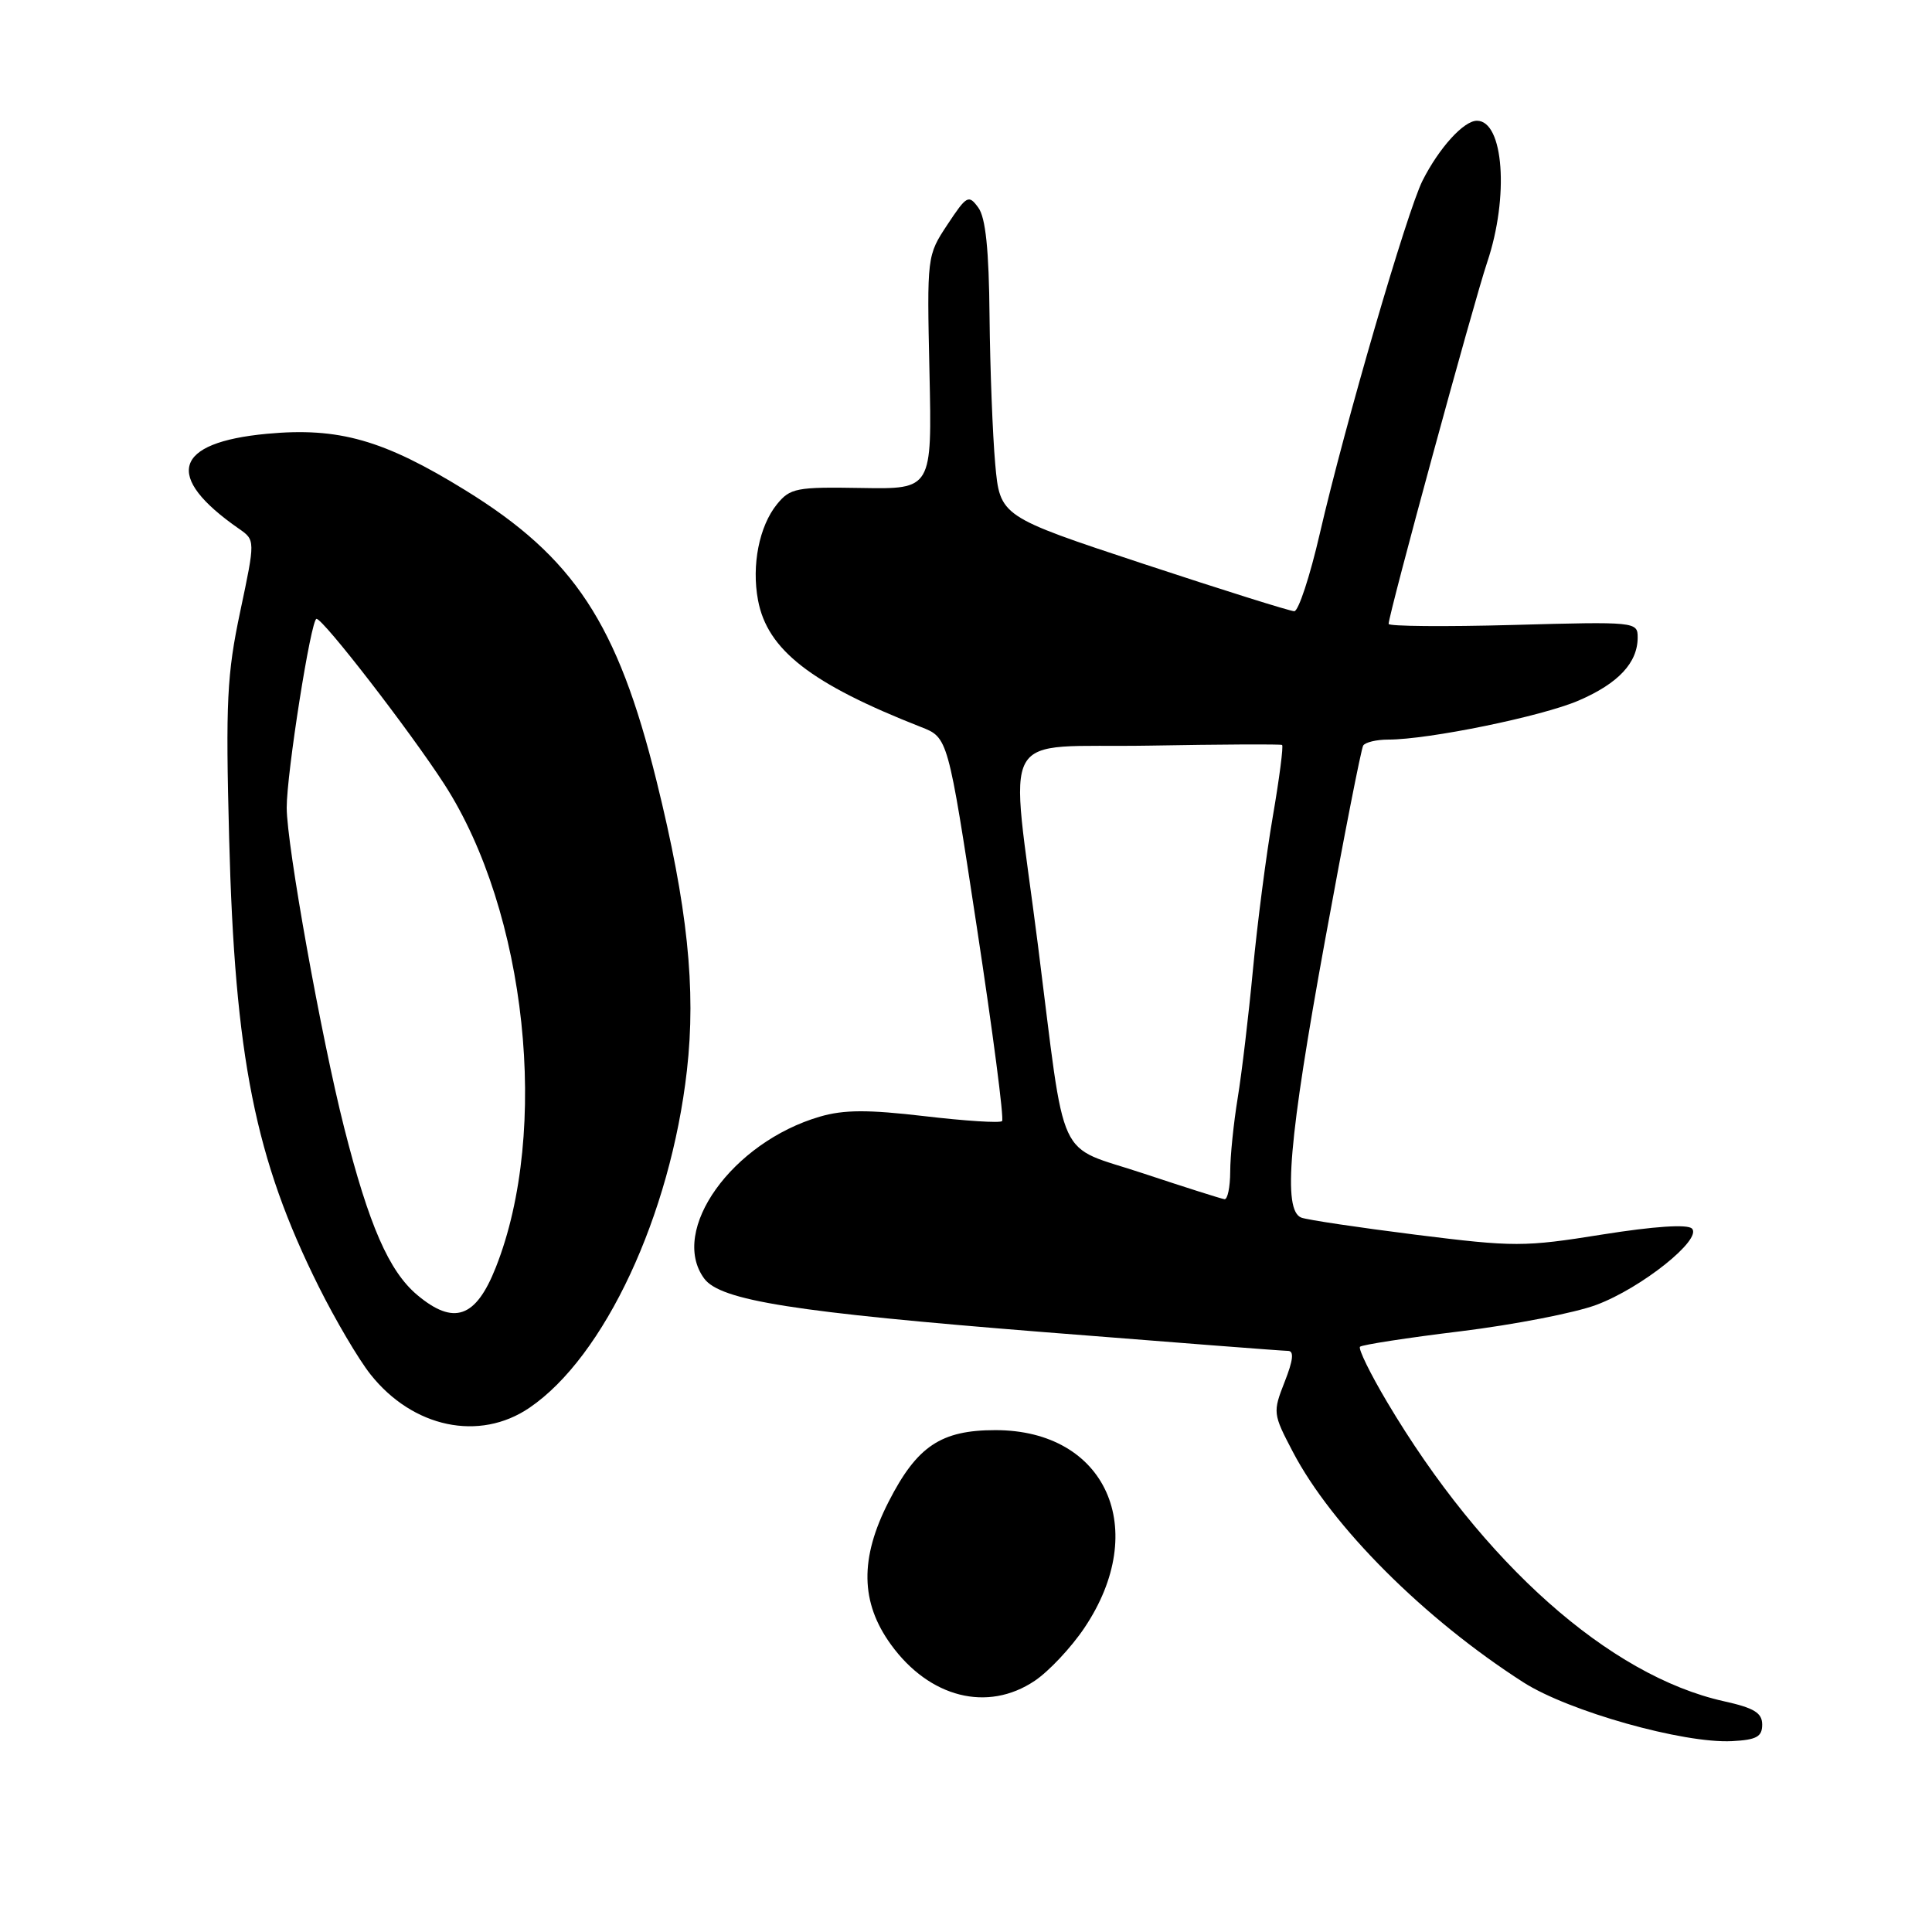 <?xml version="1.0" encoding="UTF-8" standalone="no"?>
<!DOCTYPE svg PUBLIC "-//W3C//DTD SVG 1.1//EN" "http://www.w3.org/Graphics/SVG/1.1/DTD/svg11.dtd" >
<svg xmlns="http://www.w3.org/2000/svg" xmlns:xlink="http://www.w3.org/1999/xlink" version="1.1" viewBox="0 0 256 256">
 <g >
 <path fill="currentColor"
d=" M 233.50 228.52 C 233.50 226.96 232.43 226.31 228.41 225.42 C 213.27 222.05 196.49 207.15 183.80 185.78 C 181.56 182.01 179.95 178.72 180.21 178.45 C 180.48 178.19 186.48 177.26 193.55 176.40 C 200.62 175.53 208.71 173.96 211.53 172.90 C 217.53 170.66 225.60 164.20 224.19 162.79 C 223.59 162.19 219.17 162.49 212.31 163.58 C 201.95 165.24 200.67 165.24 187.62 163.61 C 180.06 162.66 173.22 161.64 172.43 161.34 C 169.95 160.38 170.76 150.98 175.57 124.62 C 178.08 110.85 180.36 99.23 180.63 98.79 C 180.90 98.36 182.38 98.00 183.93 98.00 C 189.30 98.00 204.29 94.93 209.17 92.83 C 214.44 90.56 217.00 87.82 217.00 84.46 C 217.00 82.39 216.74 82.36 200.50 82.81 C 191.43 83.06 184.00 82.99 184.00 82.67 C 184.00 81.40 195.24 40.17 197.06 34.75 C 199.98 26.07 199.25 16.00 195.70 16.00 C 193.95 16.00 190.70 19.58 188.50 23.92 C 186.45 27.98 178.22 56.23 174.87 70.75 C 173.57 76.38 172.05 80.99 171.50 80.99 C 170.95 80.99 161.95 78.16 151.50 74.71 C 132.50 68.43 132.50 68.43 131.87 61.46 C 131.53 57.63 131.19 48.85 131.12 41.94 C 131.04 33.06 130.60 28.83 129.63 27.51 C 128.35 25.76 128.10 25.89 125.54 29.76 C 122.83 33.86 122.82 33.92 123.16 49.35 C 123.50 64.82 123.50 64.82 114.17 64.66 C 105.52 64.51 104.70 64.67 102.95 66.82 C 100.60 69.71 99.57 74.91 100.44 79.52 C 101.67 86.11 107.44 90.60 122.05 96.34 C 125.61 97.73 125.61 97.73 129.44 122.89 C 131.55 136.73 133.06 148.28 132.78 148.55 C 132.51 148.83 127.89 148.53 122.53 147.90 C 115.01 147.02 111.83 147.03 108.64 147.96 C 97.01 151.35 88.65 163.04 93.30 169.40 C 95.44 172.33 105.21 173.87 138.17 176.50 C 155.40 177.87 170.03 179.00 170.67 179.00 C 171.49 179.00 171.36 180.23 170.22 183.11 C 168.64 187.14 168.67 187.34 171.30 192.36 C 176.48 202.27 188.72 214.50 201.86 222.92 C 207.86 226.76 223.06 231.04 229.50 230.71 C 232.75 230.54 233.50 230.13 233.50 228.52 Z  M 137.10 222.72 C 138.97 221.47 141.94 218.31 143.69 215.70 C 152.47 202.63 146.56 189.50 131.90 189.50 C 124.68 189.50 121.51 191.62 117.75 198.98 C 113.91 206.49 114.00 212.33 118.06 217.92 C 123.16 224.96 130.86 226.91 137.10 222.72 Z  M 70.15 186.54 C 80.09 179.79 88.84 161.04 91.02 141.84 C 92.25 131.01 91.10 120.06 86.99 103.46 C 81.83 82.61 76.06 73.84 61.66 64.96 C 50.83 58.28 44.88 56.59 35.36 57.48 C 22.99 58.64 21.68 63.12 31.66 70.06 C 33.83 71.57 33.83 71.57 31.83 81.03 C 30.07 89.35 29.89 93.00 30.36 111.00 C 31.11 140.11 33.80 153.58 42.24 170.50 C 44.43 174.89 47.51 180.12 49.09 182.11 C 54.70 189.19 63.52 191.05 70.15 186.54 Z  M 151.51 155.49 C 139.75 151.57 141.30 154.93 137.53 125.22 C 133.79 95.81 131.93 99.14 152.25 98.80 C 161.74 98.63 169.67 98.59 169.88 98.71 C 170.08 98.82 169.53 103.10 168.65 108.21 C 167.77 113.32 166.59 122.45 166.02 128.50 C 165.45 134.55 164.54 142.20 164.00 145.50 C 163.46 148.80 163.01 153.19 163.01 155.25 C 163.00 157.31 162.66 158.96 162.25 158.90 C 161.84 158.85 157.00 157.31 151.51 155.49 Z  M 55.27 171.58 C 51.53 168.42 48.89 162.38 45.60 149.41 C 42.57 137.45 38.00 112.02 37.99 107.03 C 37.98 102.48 41.21 82.00 41.94 82.00 C 42.84 82.01 54.36 96.92 58.88 103.92 C 69.79 120.84 72.88 149.80 65.70 167.93 C 63.05 174.65 60.13 175.66 55.27 171.58 Z "/>
</g>
</svg>